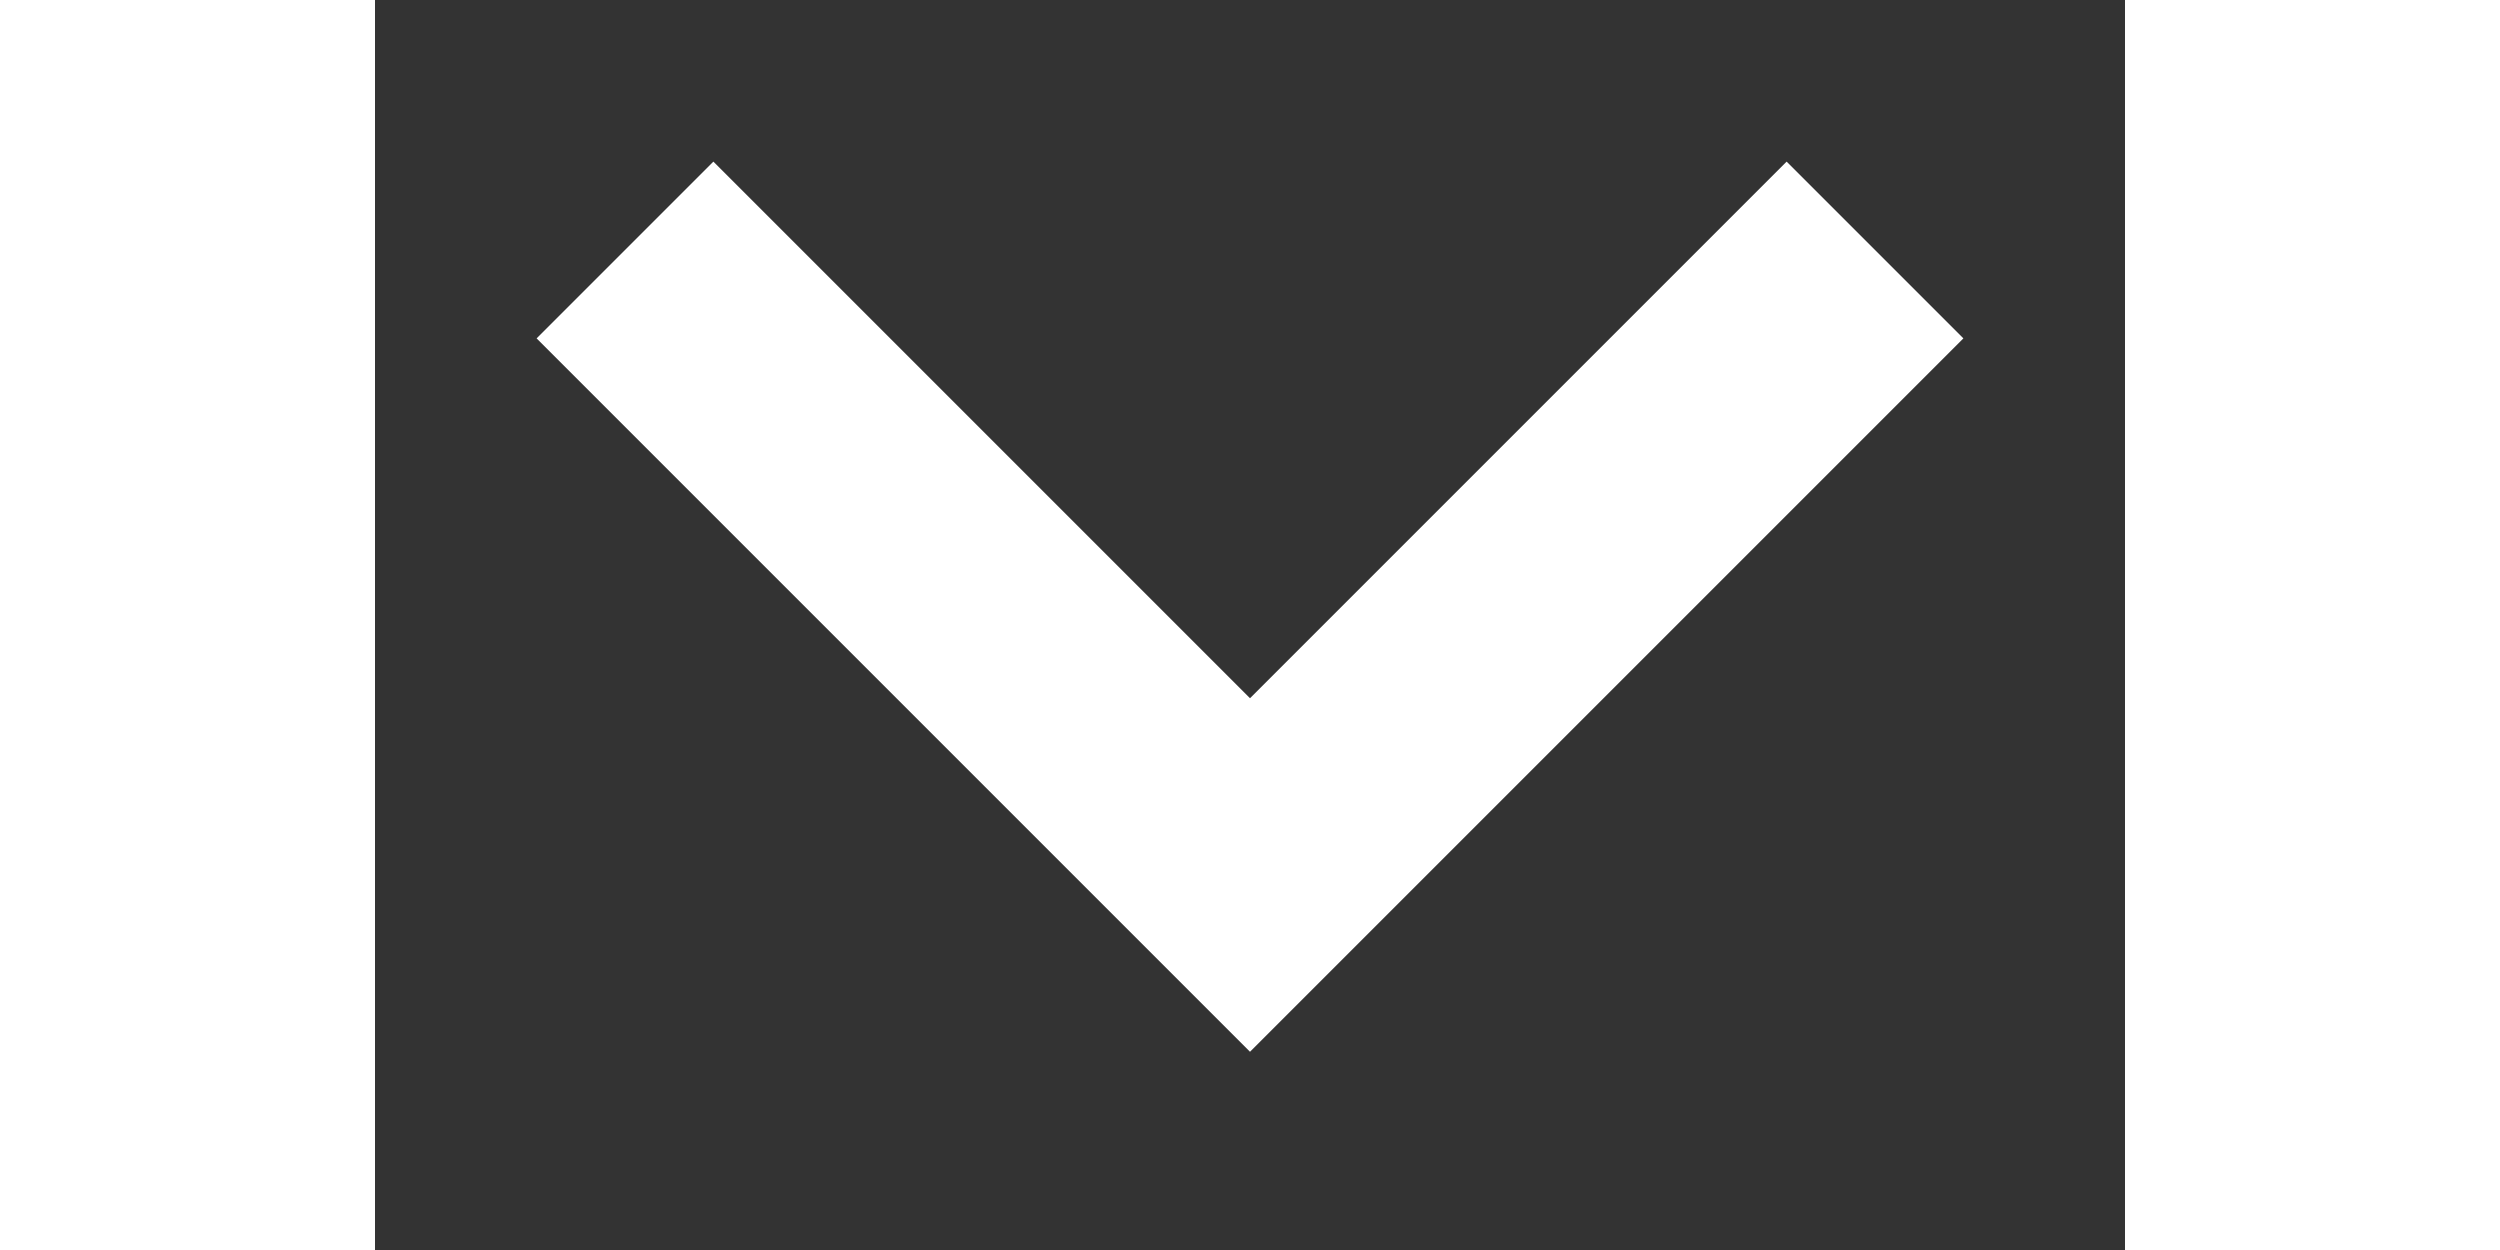<svg width="5" height="2.5" viewBox="0 0 7 5" fill="none" xmlns="http://www.w3.org/2000/svg">
<rect x="0" y="0" width="7" height="5" fill="#333333" stroke="none"/>
<path d="M1 1L3.5 3.5L6 1" stroke="white"/>
</svg>
